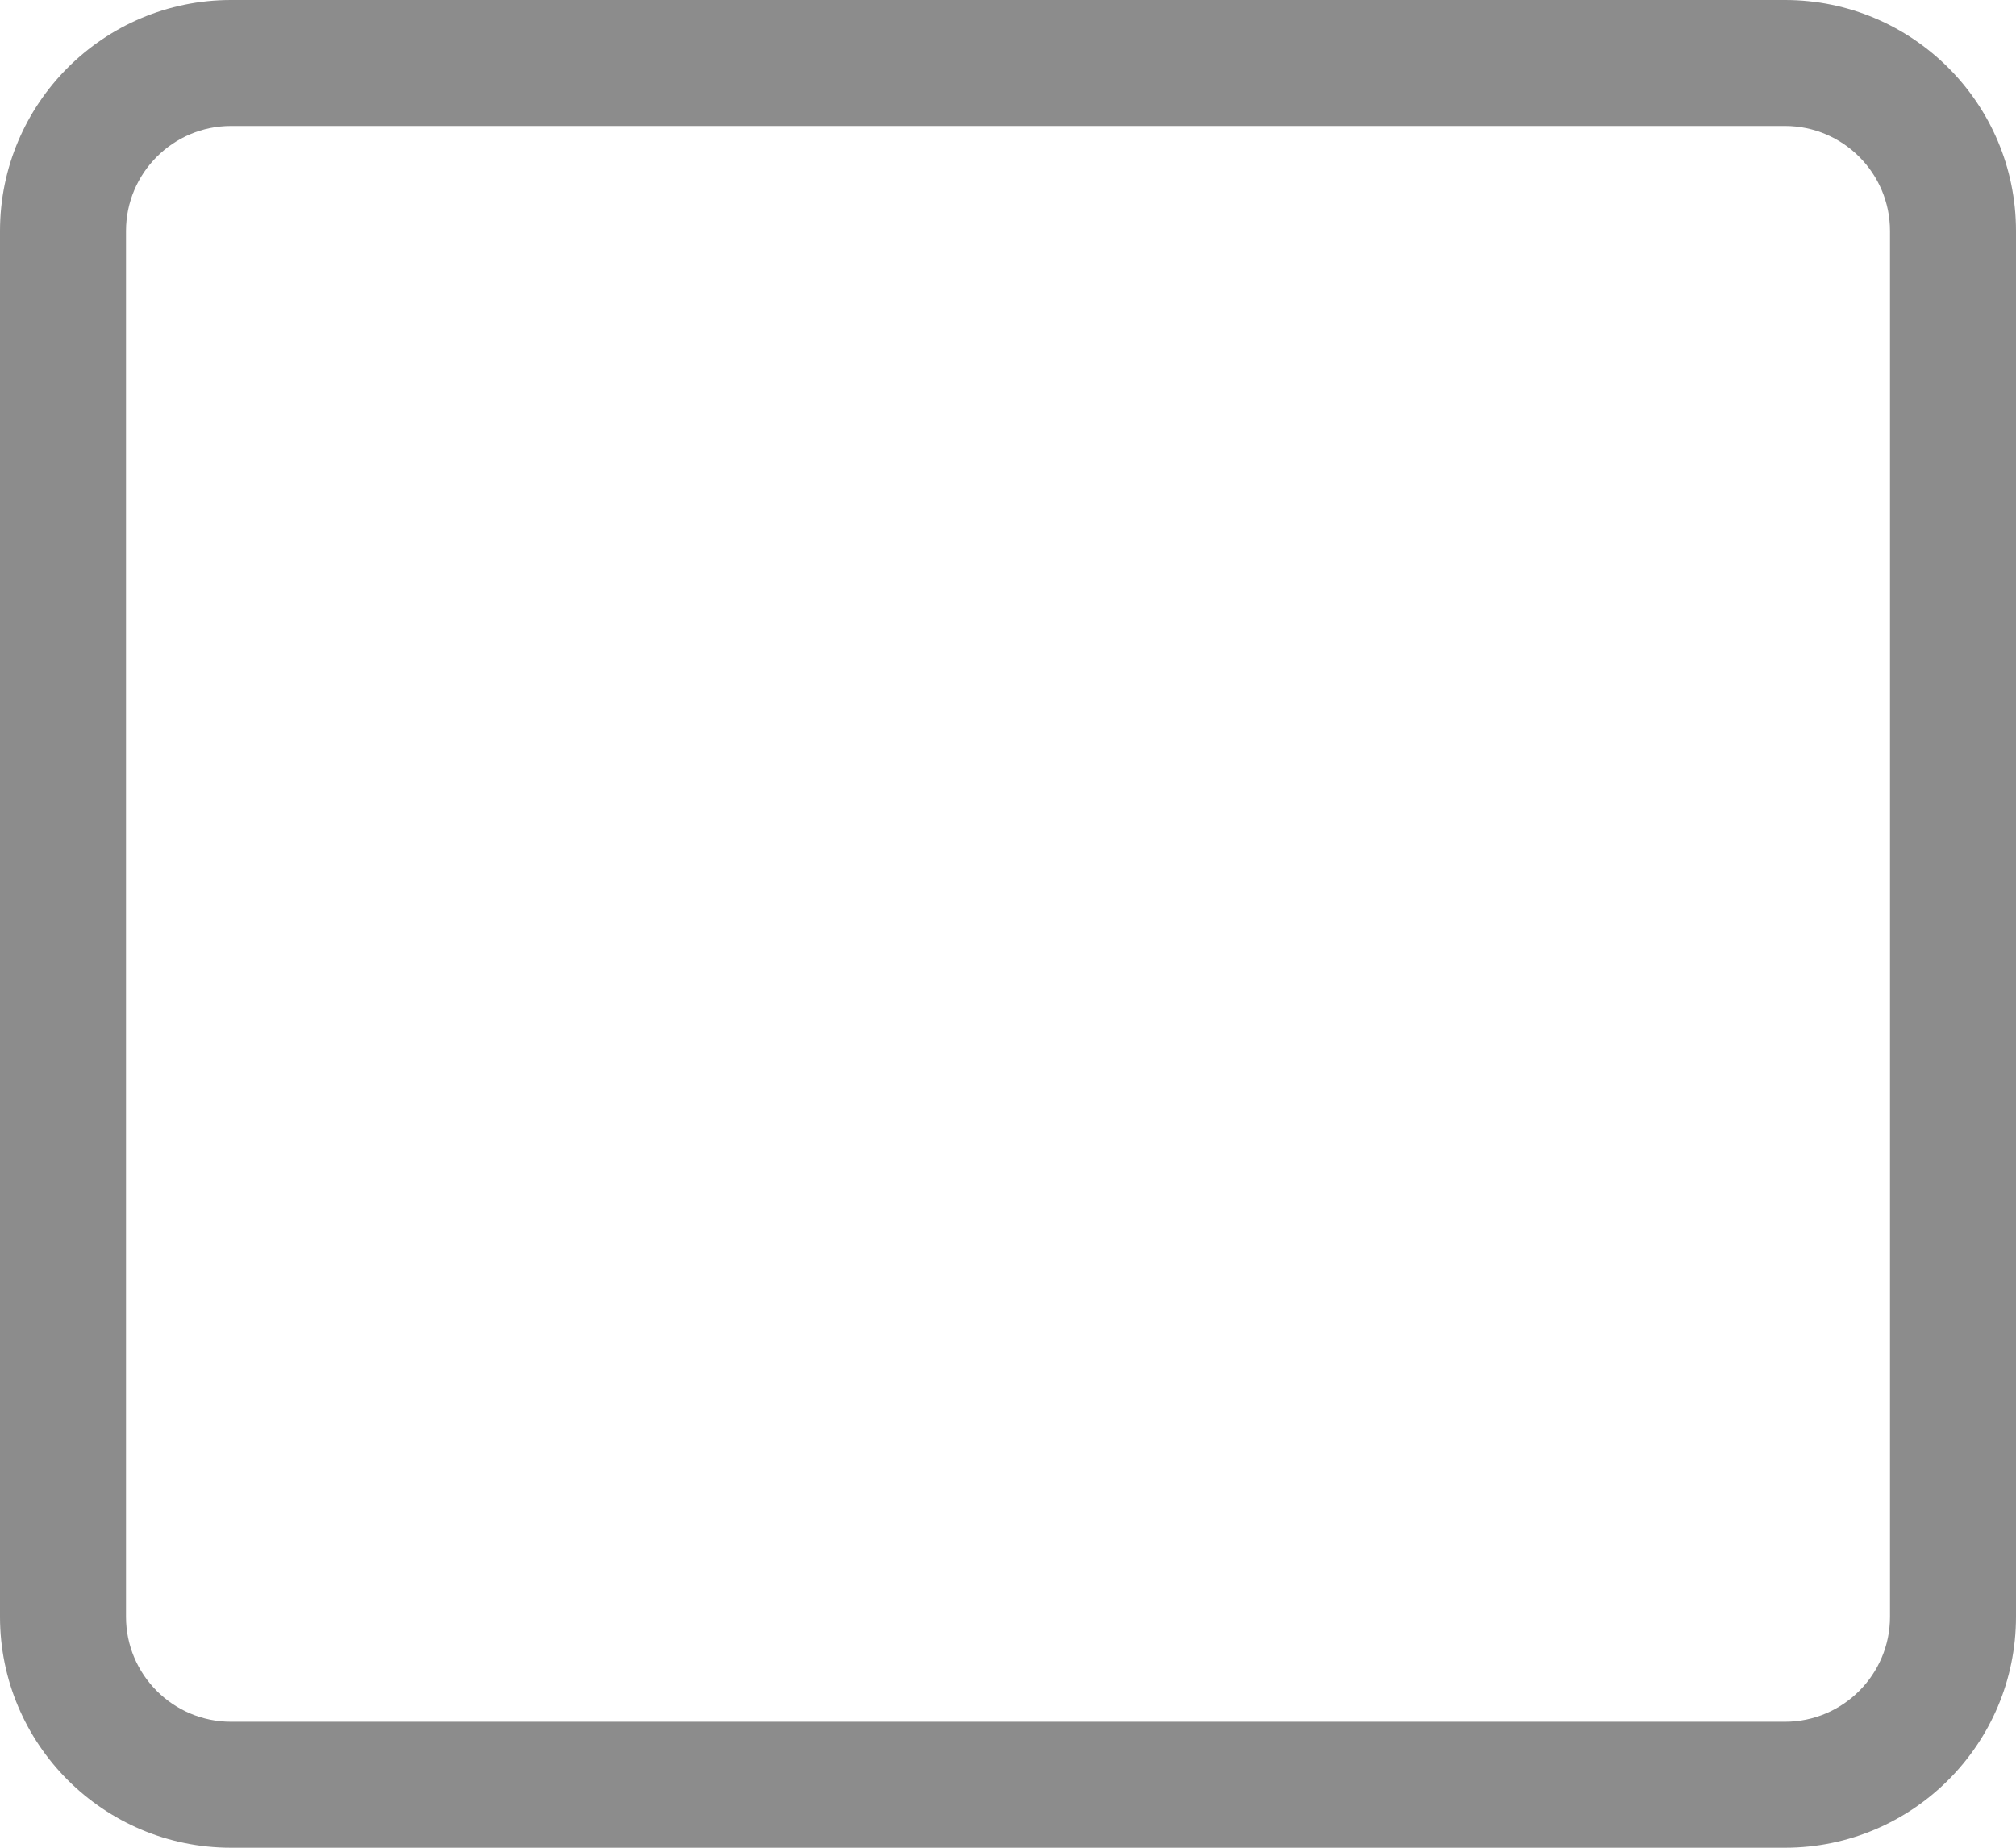 <svg width="24" height="22" viewBox="0 0 24 22" fill="none" xmlns="http://www.w3.org/2000/svg">
<path d="M21.25 22H2.75C1.233 22 0 20.767 0 19.25V2.75C0 1.233 1.233 0 2.75 0H21.25C22.767 0 24 1.233 24 2.75V19.25C24 20.767 22.767 22 21.25 22ZM2.75 1.5C2.061 1.5 1.5 2.061 1.5 2.75V19.25C1.5 19.939 2.061 20.5 2.75 20.5H21.25C21.939 20.5 22.5 19.939 22.5 19.25V2.75C22.5 2.061 21.939 1.5 21.25 1.5H2.75Z" fill="#8C8C8C"/>
</svg>

